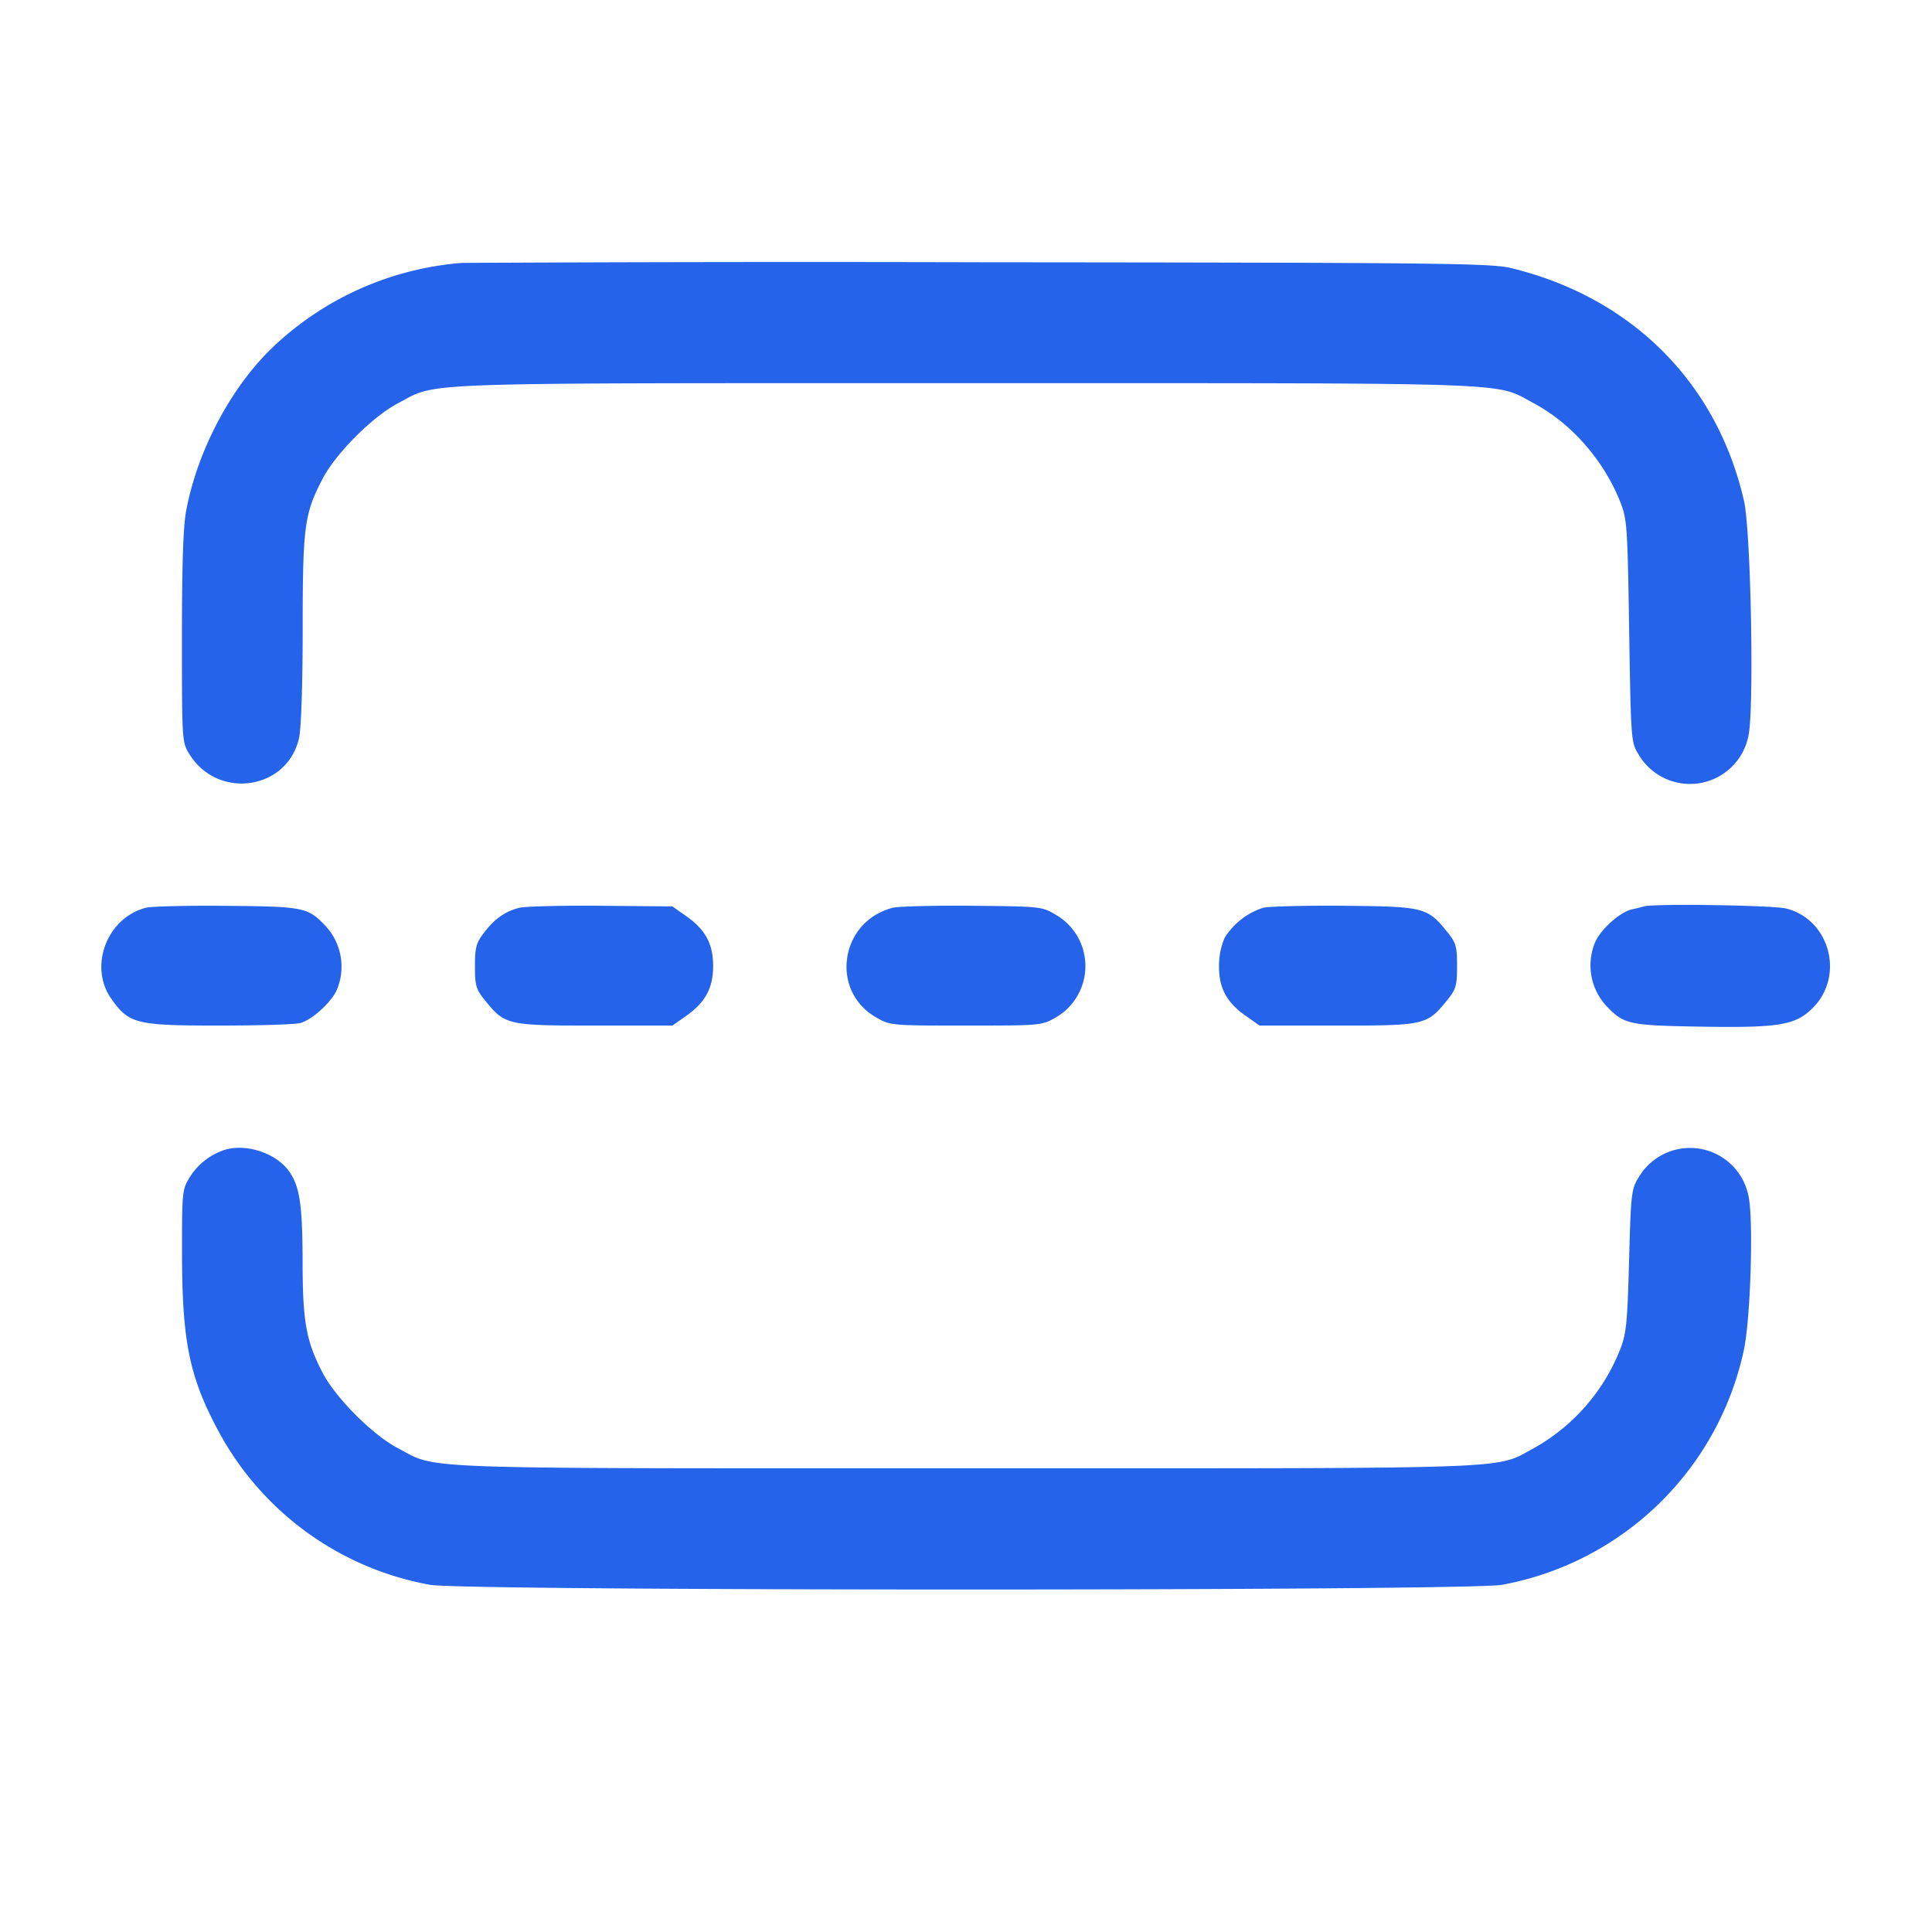 <svg fill="#2563eb" xmlns="http://www.w3.org/2000/svg" viewBox="0 0 24 24"><path d="M5.74 3.266a3.841 3.841 0 0 0-2.334 1.031c-.526.494-.95 1.287-1.093 2.045-.037.194-.053.671-.053 1.578 0 1.29.001 1.301.093 1.449.357.574 1.223.443 1.363-.207.026-.123.044-.667.044-1.356 0-1.271.021-1.425.25-1.863.165-.314.619-.768.933-.933.507-.266.065-.25 7.057-.25 6.994 0 6.554-.016 7.054.25.466.249.868.708 1.073 1.224.085.214.091.298.111 1.606.022 1.356.024 1.383.115 1.529a.74.74 0 0 0 1.368-.235c.071-.342.029-2.536-.056-2.909-.334-1.469-1.393-2.529-2.89-2.894-.251-.061-.828-.068-6.575-.073a830.09 830.09 0 0 0-6.46.008m-3.925 8.01c-.486.123-.717.728-.432 1.132.219.31.309.332 1.337.332.495 0 .949-.014 1.009-.031.152-.042.392-.262.457-.417a.742.742 0 0 0-.139-.786c-.223-.235-.269-.245-1.227-.253-.484-.005-.936.006-1.005.023m4.636.001c-.177.045-.305.135-.438.309-.098.128-.113.183-.113.417 0 .242.013.285.124.423.249.308.275.314 1.363.314h.966l.172-.121c.236-.166.334-.346.334-.619s-.097-.453-.334-.619l-.172-.121-.886-.008c-.488-.004-.945.007-1.016.025m4.643-.001c-.659.166-.791 1.031-.208 1.364.172.099.186.1 1.114.1.928 0 .942-.001 1.114-.1a.737.737 0 0 0 .006-1.274c-.178-.105-.188-.106-1.04-.114-.473-.004-.917.007-.986.024m4.597.001a.88.88 0 0 0-.479.375.88.88 0 0 0-.069.348c-.002.273.094.452.332.619l.172.121h.966c1.088 0 1.114-.006 1.363-.314.112-.138.124-.181.124-.426s-.012-.288-.124-.426c-.244-.302-.287-.313-1.276-.322-.484-.004-.938.007-1.009.025m4.729-.017a2.274 2.274 0 0 1-.149.037c-.147.032-.39.251-.457.411a.742.742 0 0 0 .139.786c.218.23.278.244 1.154.259.992.017 1.196-.016 1.412-.232.399-.399.212-1.098-.33-1.235-.164-.041-1.658-.063-1.769-.026M2.815 14.277a.8.8 0 0 0-.462.354c-.089.143-.093.181-.092.949.002 1.092.093 1.531.458 2.208a3.736 3.736 0 0 0 2.623 1.899c.409.078 12.907.078 13.316 0a3.768 3.768 0 0 0 3.004-2.912c.084-.388.122-1.61.06-1.909a.74.74 0 0 0-1.369-.235c-.087.14-.094.201-.116 1.029-.021.777-.034.906-.112 1.106a2.426 2.426 0 0 1-1.071 1.224c-.5.266-.06.25-7.054.25-6.992 0-6.55.016-7.057-.25-.314-.165-.768-.619-.933-.933-.206-.394-.25-.633-.251-1.375-.001-.731-.037-.959-.179-1.146-.159-.209-.502-.325-.765-.259" fill-rule="evenodd"></path></svg>